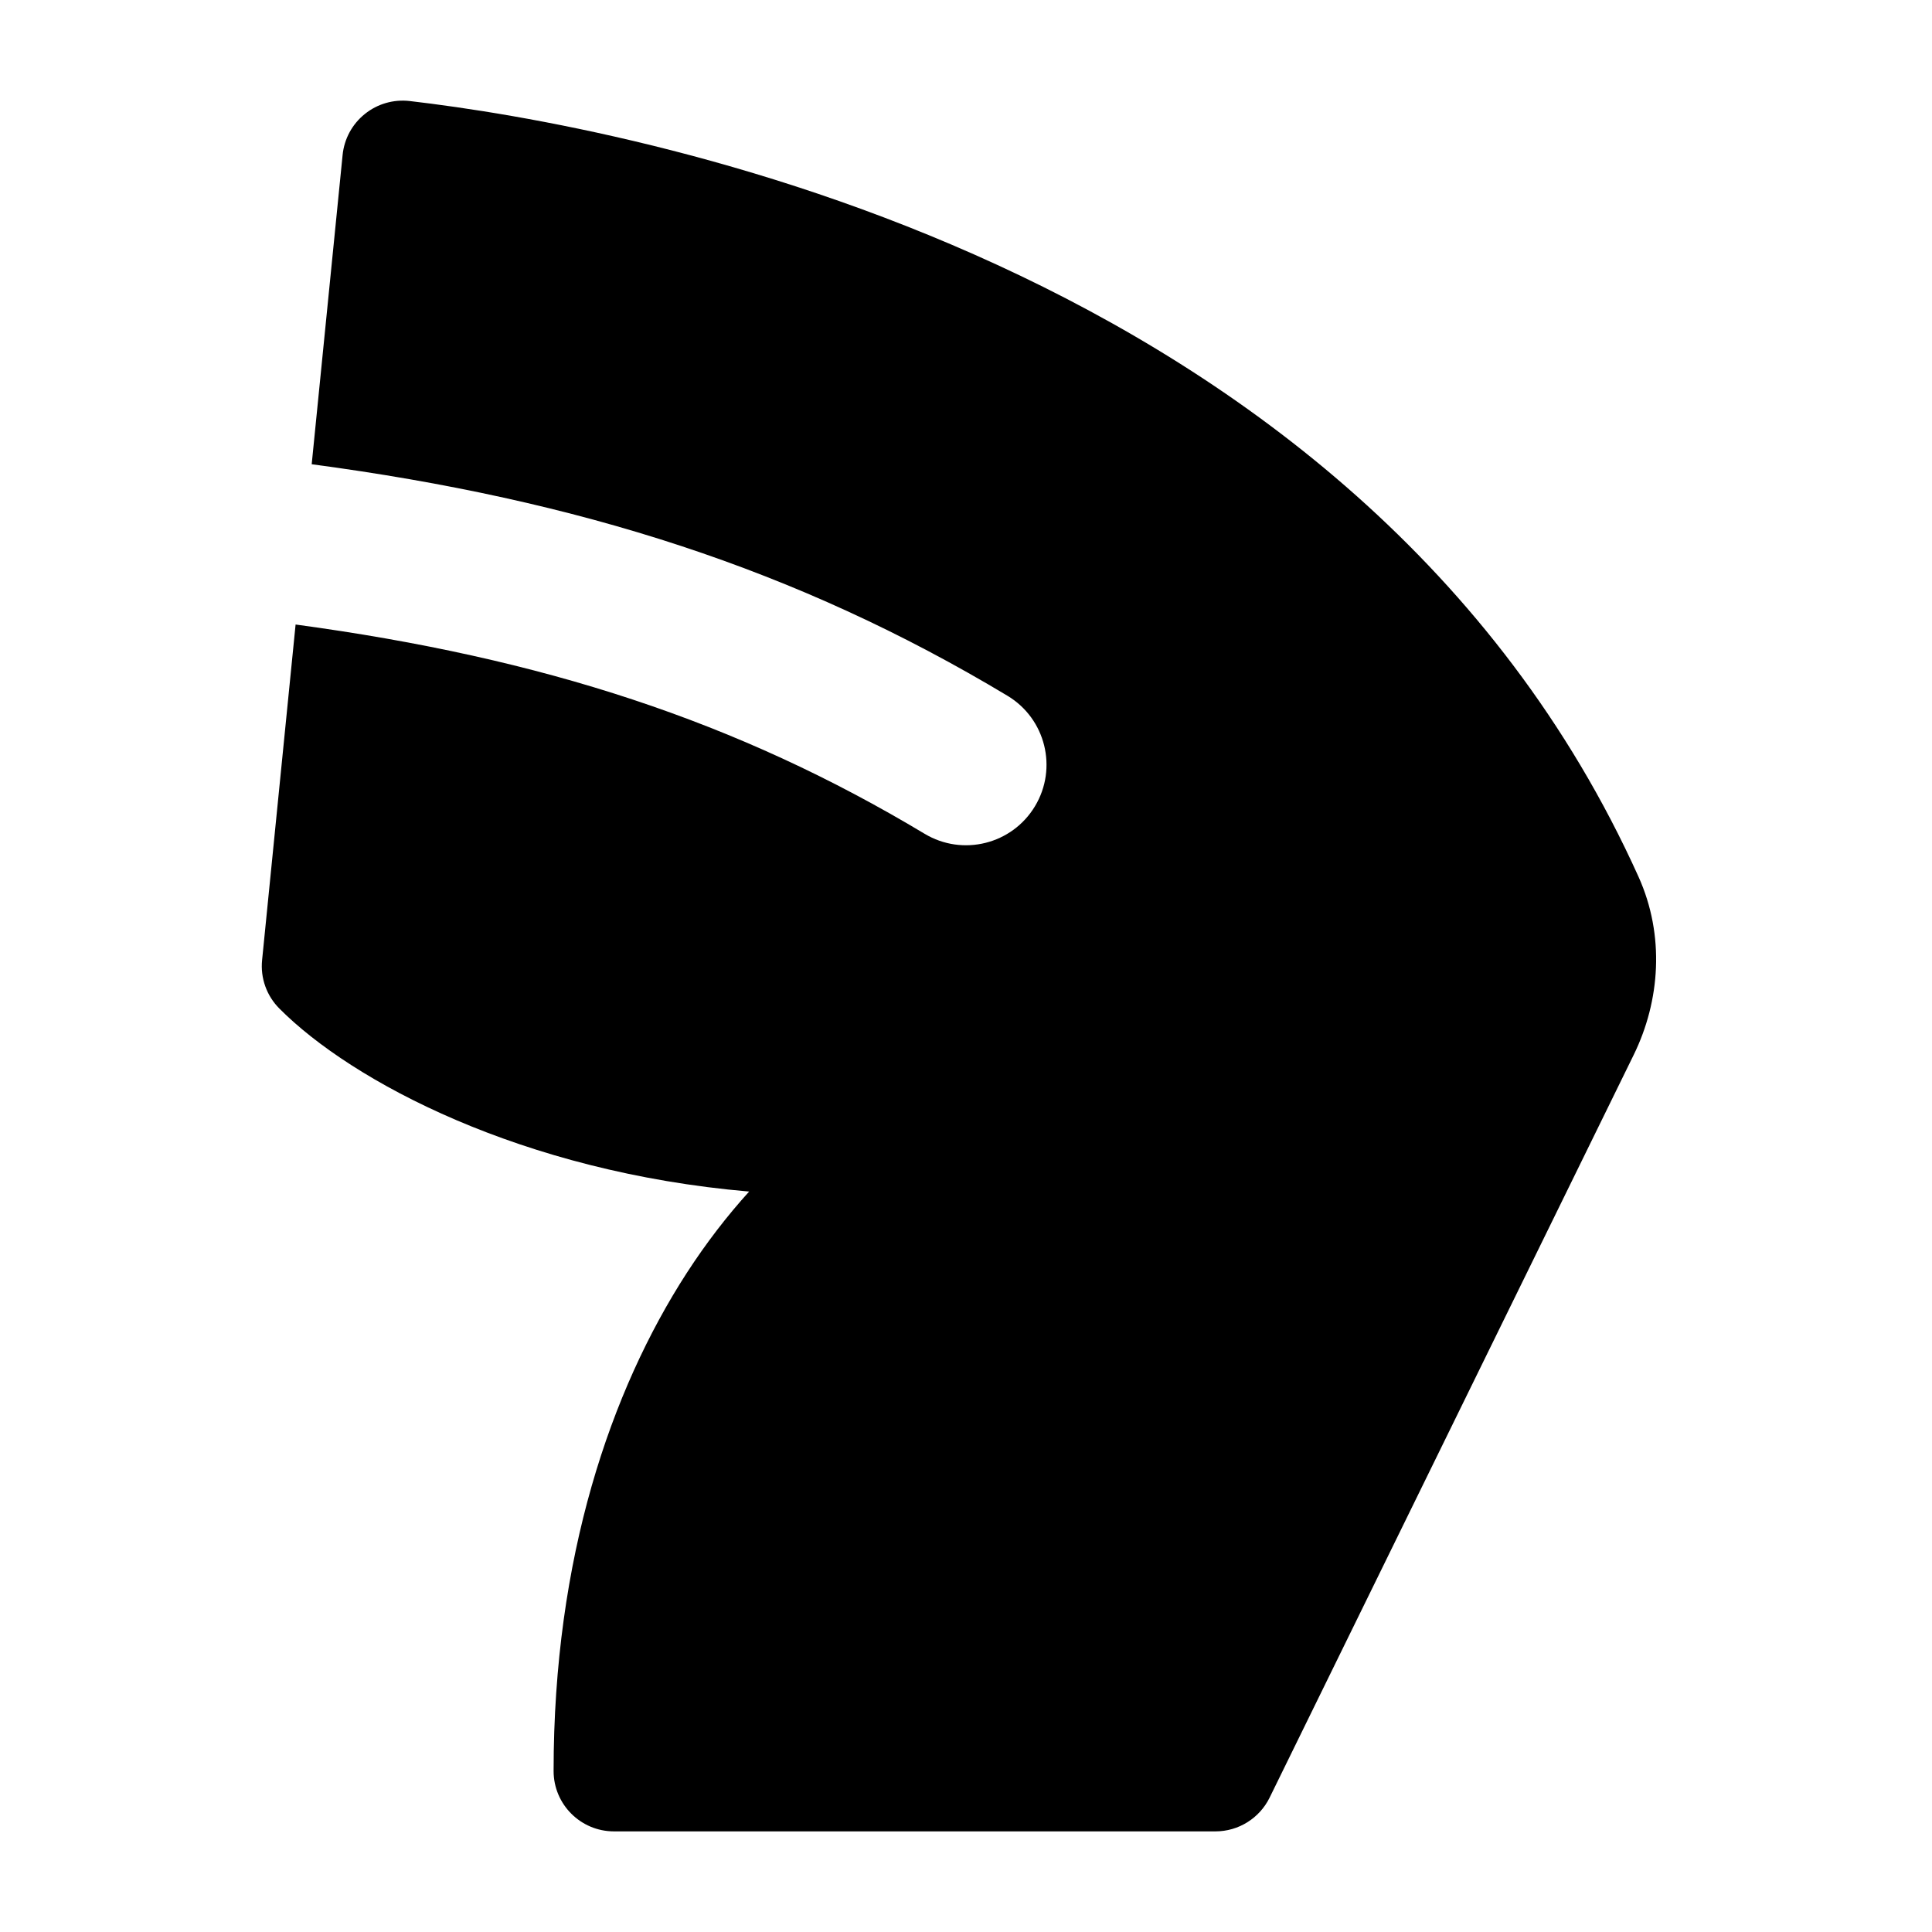 <svg width="24" height="24" viewBox="0 0 24 24" xmlns="http://www.w3.org/2000/svg">
    <path fill-rule="evenodd" clip-rule="evenodd" d="M5.089 1.255C4.889 1.232 4.688 1.29 4.532 1.416C4.375 1.542 4.276 1.725 4.256 1.925L3.872 5.767C7.198 6.21 9.899 7.072 12.515 8.643C12.988 8.927 13.142 9.541 12.857 10.015C12.573 10.488 11.959 10.642 11.485 10.357C9.161 8.962 6.749 8.174 3.672 7.758L3.256 11.925C3.233 12.149 3.312 12.37 3.471 12.529C4.372 13.435 6.482 14.559 9.306 14.802C9.034 15.102 8.773 15.44 8.532 15.812C7.586 17.275 6.877 19.349 6.877 22C6.877 22.414 7.213 22.75 7.627 22.75L15.099 22.75C15.385 22.75 15.646 22.587 15.772 22.33L20.294 13.105C20.623 12.434 20.683 11.622 20.355 10.893C18.606 7.016 15.417 4.684 12.387 3.29C9.359 1.896 6.431 1.411 5.089 1.255Z"/>
</svg>
